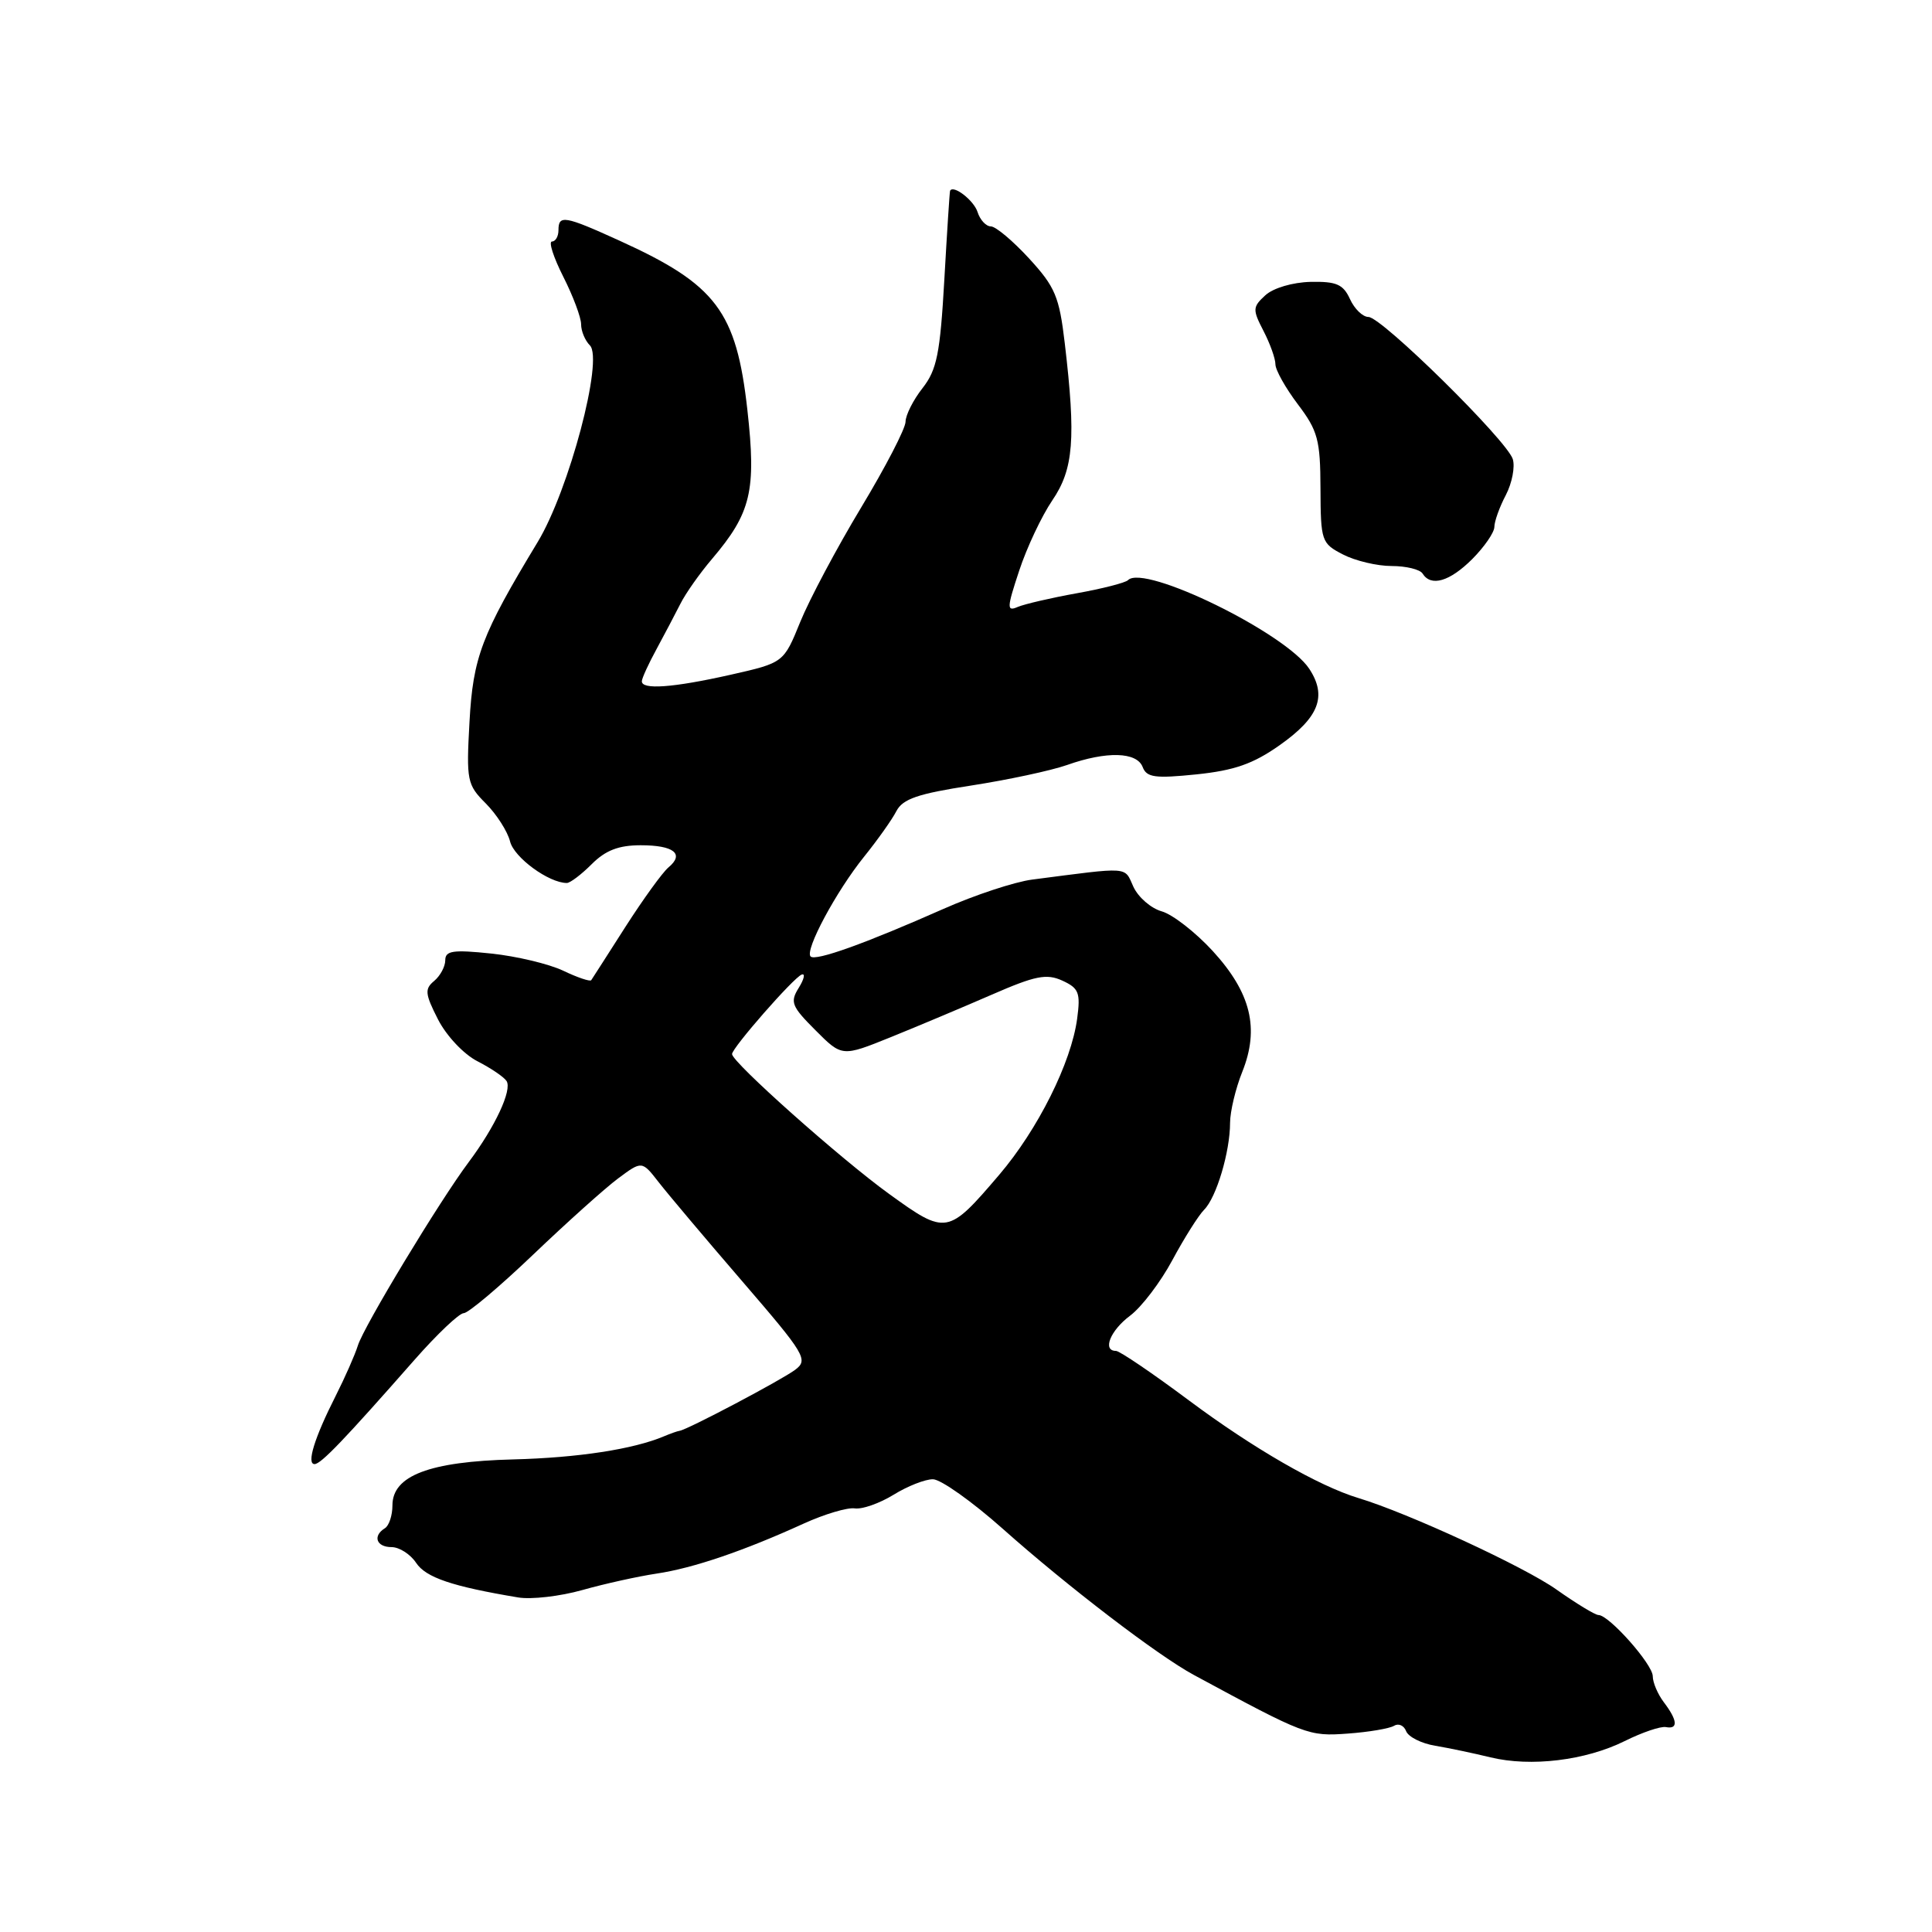 <?xml version="1.0" encoding="UTF-8" standalone="no"?>
<!DOCTYPE svg PUBLIC "-//W3C//DTD SVG 1.1//EN" "http://www.w3.org/Graphics/SVG/1.1/DTD/svg11.dtd" >
<svg xmlns="http://www.w3.org/2000/svg" xmlns:xlink="http://www.w3.org/1999/xlink" version="1.1" viewBox="0 0 256 256">
 <g >
 <path fill="currentColor"
d=" M 215.26 230.71 C 217.59 229.55 220.06 228.71 220.75 228.85 C 222.39 229.16 222.29 227.96 220.47 225.56 C 219.66 224.49 219.00 222.94 219.00 222.11 C 219.00 220.53 213.20 214.00 211.81 214.00 C 211.37 214.00 208.87 212.48 206.25 210.63 C 202.00 207.61 186.57 200.48 180.00 198.50 C 174.71 196.90 166.09 191.93 157.59 185.60 C 152.73 181.97 148.35 179.00 147.87 179.00 C 146.03 179.00 147.12 176.29 149.75 174.33 C 151.26 173.20 153.78 169.89 155.34 166.98 C 156.91 164.06 158.80 161.06 159.55 160.30 C 161.18 158.68 162.99 152.61 162.99 148.77 C 163.00 147.27 163.72 144.23 164.61 142.02 C 166.91 136.26 165.76 131.55 160.69 126.01 C 158.41 123.53 155.38 121.17 153.94 120.76 C 152.51 120.36 150.82 118.89 150.18 117.50 C 148.94 114.78 149.89 114.85 136.77 116.55 C 134.44 116.85 129.15 118.60 125.02 120.43 C 114.63 125.03 108.06 127.39 107.41 126.74 C 106.60 125.93 110.80 118.10 114.51 113.50 C 116.28 111.30 118.21 108.59 118.78 107.47 C 119.62 105.86 121.63 105.17 128.67 104.09 C 133.52 103.34 139.24 102.12 141.38 101.37 C 146.63 99.51 150.64 99.62 151.41 101.64 C 151.94 103.02 153.05 103.17 158.53 102.61 C 163.55 102.09 166.05 101.22 169.55 98.75 C 174.77 95.07 175.87 92.26 173.49 88.63 C 170.38 83.89 151.61 74.70 149.47 76.87 C 149.13 77.22 146.07 78.00 142.68 78.61 C 139.28 79.22 135.76 80.04 134.86 80.42 C 133.39 81.06 133.40 80.59 135.05 75.61 C 136.05 72.57 138.02 68.39 139.43 66.31 C 142.26 62.16 142.58 58.15 141.09 45.50 C 140.36 39.30 139.82 38.02 136.36 34.25 C 134.21 31.91 131.93 30.00 131.30 30.00 C 130.66 30.00 129.86 29.14 129.53 28.09 C 129.04 26.55 126.31 24.44 125.89 25.28 C 125.83 25.40 125.49 30.69 125.13 37.04 C 124.57 46.88 124.14 49.00 122.24 51.43 C 121.01 52.99 120.00 55.00 119.99 55.88 C 119.99 56.77 117.34 61.88 114.11 67.24 C 110.88 72.60 107.25 79.43 106.04 82.40 C 103.84 87.82 103.84 87.82 96.80 89.41 C 89.16 91.13 84.97 91.43 85.05 90.25 C 85.07 89.84 85.95 87.92 87.00 86.00 C 88.04 84.08 89.46 81.38 90.16 80.00 C 90.85 78.62 92.73 75.96 94.34 74.07 C 99.53 67.96 100.23 65.04 99.03 54.30 C 97.57 41.25 94.90 37.71 82.11 31.90 C 74.79 28.57 74.00 28.44 74.00 30.50 C 74.00 31.32 73.61 32.00 73.14 32.00 C 72.66 32.00 73.34 34.10 74.64 36.67 C 75.94 39.24 77.00 42.07 77.00 42.97 C 77.00 43.87 77.52 45.12 78.16 45.76 C 80.00 47.60 75.40 64.96 71.24 71.83 C 63.80 84.13 62.68 87.08 62.21 95.67 C 61.78 103.44 61.89 103.98 64.37 106.46 C 65.80 107.90 67.26 110.17 67.59 111.51 C 68.13 113.64 72.73 117.00 75.11 117.00 C 75.55 117.00 77.03 115.88 78.41 114.50 C 80.24 112.67 81.98 112.00 84.90 112.00 C 89.30 112.00 90.73 113.15 88.57 114.94 C 87.80 115.58 85.24 119.12 82.88 122.80 C 80.53 126.49 78.48 129.67 78.34 129.88 C 78.19 130.09 76.52 129.53 74.62 128.62 C 72.72 127.72 68.43 126.70 65.09 126.35 C 60.03 125.82 59.00 125.97 59.00 127.24 C 59.00 128.07 58.34 129.30 57.53 129.98 C 56.25 131.04 56.31 131.69 58.04 135.08 C 59.15 137.25 61.44 139.69 63.26 140.62 C 65.04 141.53 66.78 142.71 67.12 143.24 C 67.89 144.42 65.60 149.32 62.11 153.98 C 58.24 159.15 48.21 175.74 47.42 178.29 C 47.04 179.51 45.71 182.53 44.46 185.00 C 41.67 190.51 40.59 194.00 41.68 194.00 C 42.53 194.00 45.62 190.77 54.93 180.18 C 57.92 176.78 60.85 174.00 61.45 174.00 C 62.04 174.00 66.18 170.51 70.64 166.25 C 75.10 161.99 80.17 157.44 81.90 156.15 C 85.06 153.80 85.06 153.80 87.28 156.65 C 88.50 158.22 93.49 164.14 98.37 169.80 C 106.71 179.48 107.13 180.18 105.37 181.50 C 103.54 182.87 91.14 189.42 90.05 189.59 C 89.75 189.63 88.83 189.96 88.00 190.31 C 83.94 192.03 76.59 193.16 68.00 193.38 C 56.90 193.66 52.00 195.53 52.00 199.47 C 52.00 200.80 51.55 202.16 51.00 202.50 C 49.35 203.52 49.87 205.00 51.88 205.00 C 52.91 205.00 54.38 205.94 55.14 207.09 C 56.43 209.03 59.91 210.21 68.66 211.67 C 70.39 211.96 74.22 211.52 77.16 210.69 C 80.10 209.86 84.53 208.88 87.00 208.51 C 91.84 207.79 98.52 205.52 106.50 201.88 C 109.25 200.63 112.30 199.72 113.27 199.87 C 114.25 200.01 116.55 199.20 118.39 198.07 C 120.23 196.93 122.58 196.00 123.62 196.01 C 124.65 196.01 128.82 198.97 132.88 202.58 C 141.44 210.20 153.44 219.38 158.19 221.94 C 172.97 229.93 173.40 230.09 178.57 229.71 C 181.36 229.51 184.12 229.04 184.71 228.68 C 185.31 228.31 186.03 228.63 186.32 229.39 C 186.61 230.14 188.34 231.02 190.17 231.32 C 192.00 231.63 195.30 232.32 197.50 232.86 C 202.84 234.15 210.07 233.28 215.26 230.71 Z  M 195.08 74.08 C 196.68 72.47 198.00 70.56 198.01 69.83 C 198.01 69.10 198.69 67.19 199.53 65.60 C 200.36 64.00 200.77 61.86 200.45 60.83 C 199.65 58.33 183.07 42.00 181.33 42.00 C 180.57 42.00 179.47 40.93 178.88 39.63 C 177.98 37.67 177.09 37.28 173.65 37.35 C 171.28 37.41 168.72 38.16 167.67 39.12 C 165.97 40.68 165.95 41.01 167.42 43.85 C 168.29 45.53 169.00 47.52 169.00 48.27 C 169.00 49.03 170.34 51.41 171.97 53.57 C 174.62 57.07 174.95 58.28 174.97 64.72 C 175.00 71.70 175.10 72.00 177.95 73.47 C 179.57 74.31 182.47 75.00 184.39 75.00 C 186.31 75.00 188.16 75.45 188.50 76.00 C 189.61 77.79 192.09 77.06 195.08 74.08 Z  M 117.81 158.20 C 111.40 153.57 97.00 140.75 97.00 139.67 C 97.00 138.85 105.13 129.56 106.22 129.14 C 106.73 128.94 106.56 129.73 105.84 130.89 C 104.66 132.78 104.88 133.34 108.05 136.51 C 111.57 140.04 111.57 140.04 118.03 137.43 C 121.59 135.99 127.60 133.46 131.39 131.81 C 137.19 129.28 138.67 128.98 140.77 129.94 C 142.95 130.94 143.19 131.54 142.73 134.97 C 141.95 140.81 137.52 149.67 132.39 155.68 C 125.60 163.63 125.37 163.67 117.81 158.20 Z "/>
</g>
</svg>